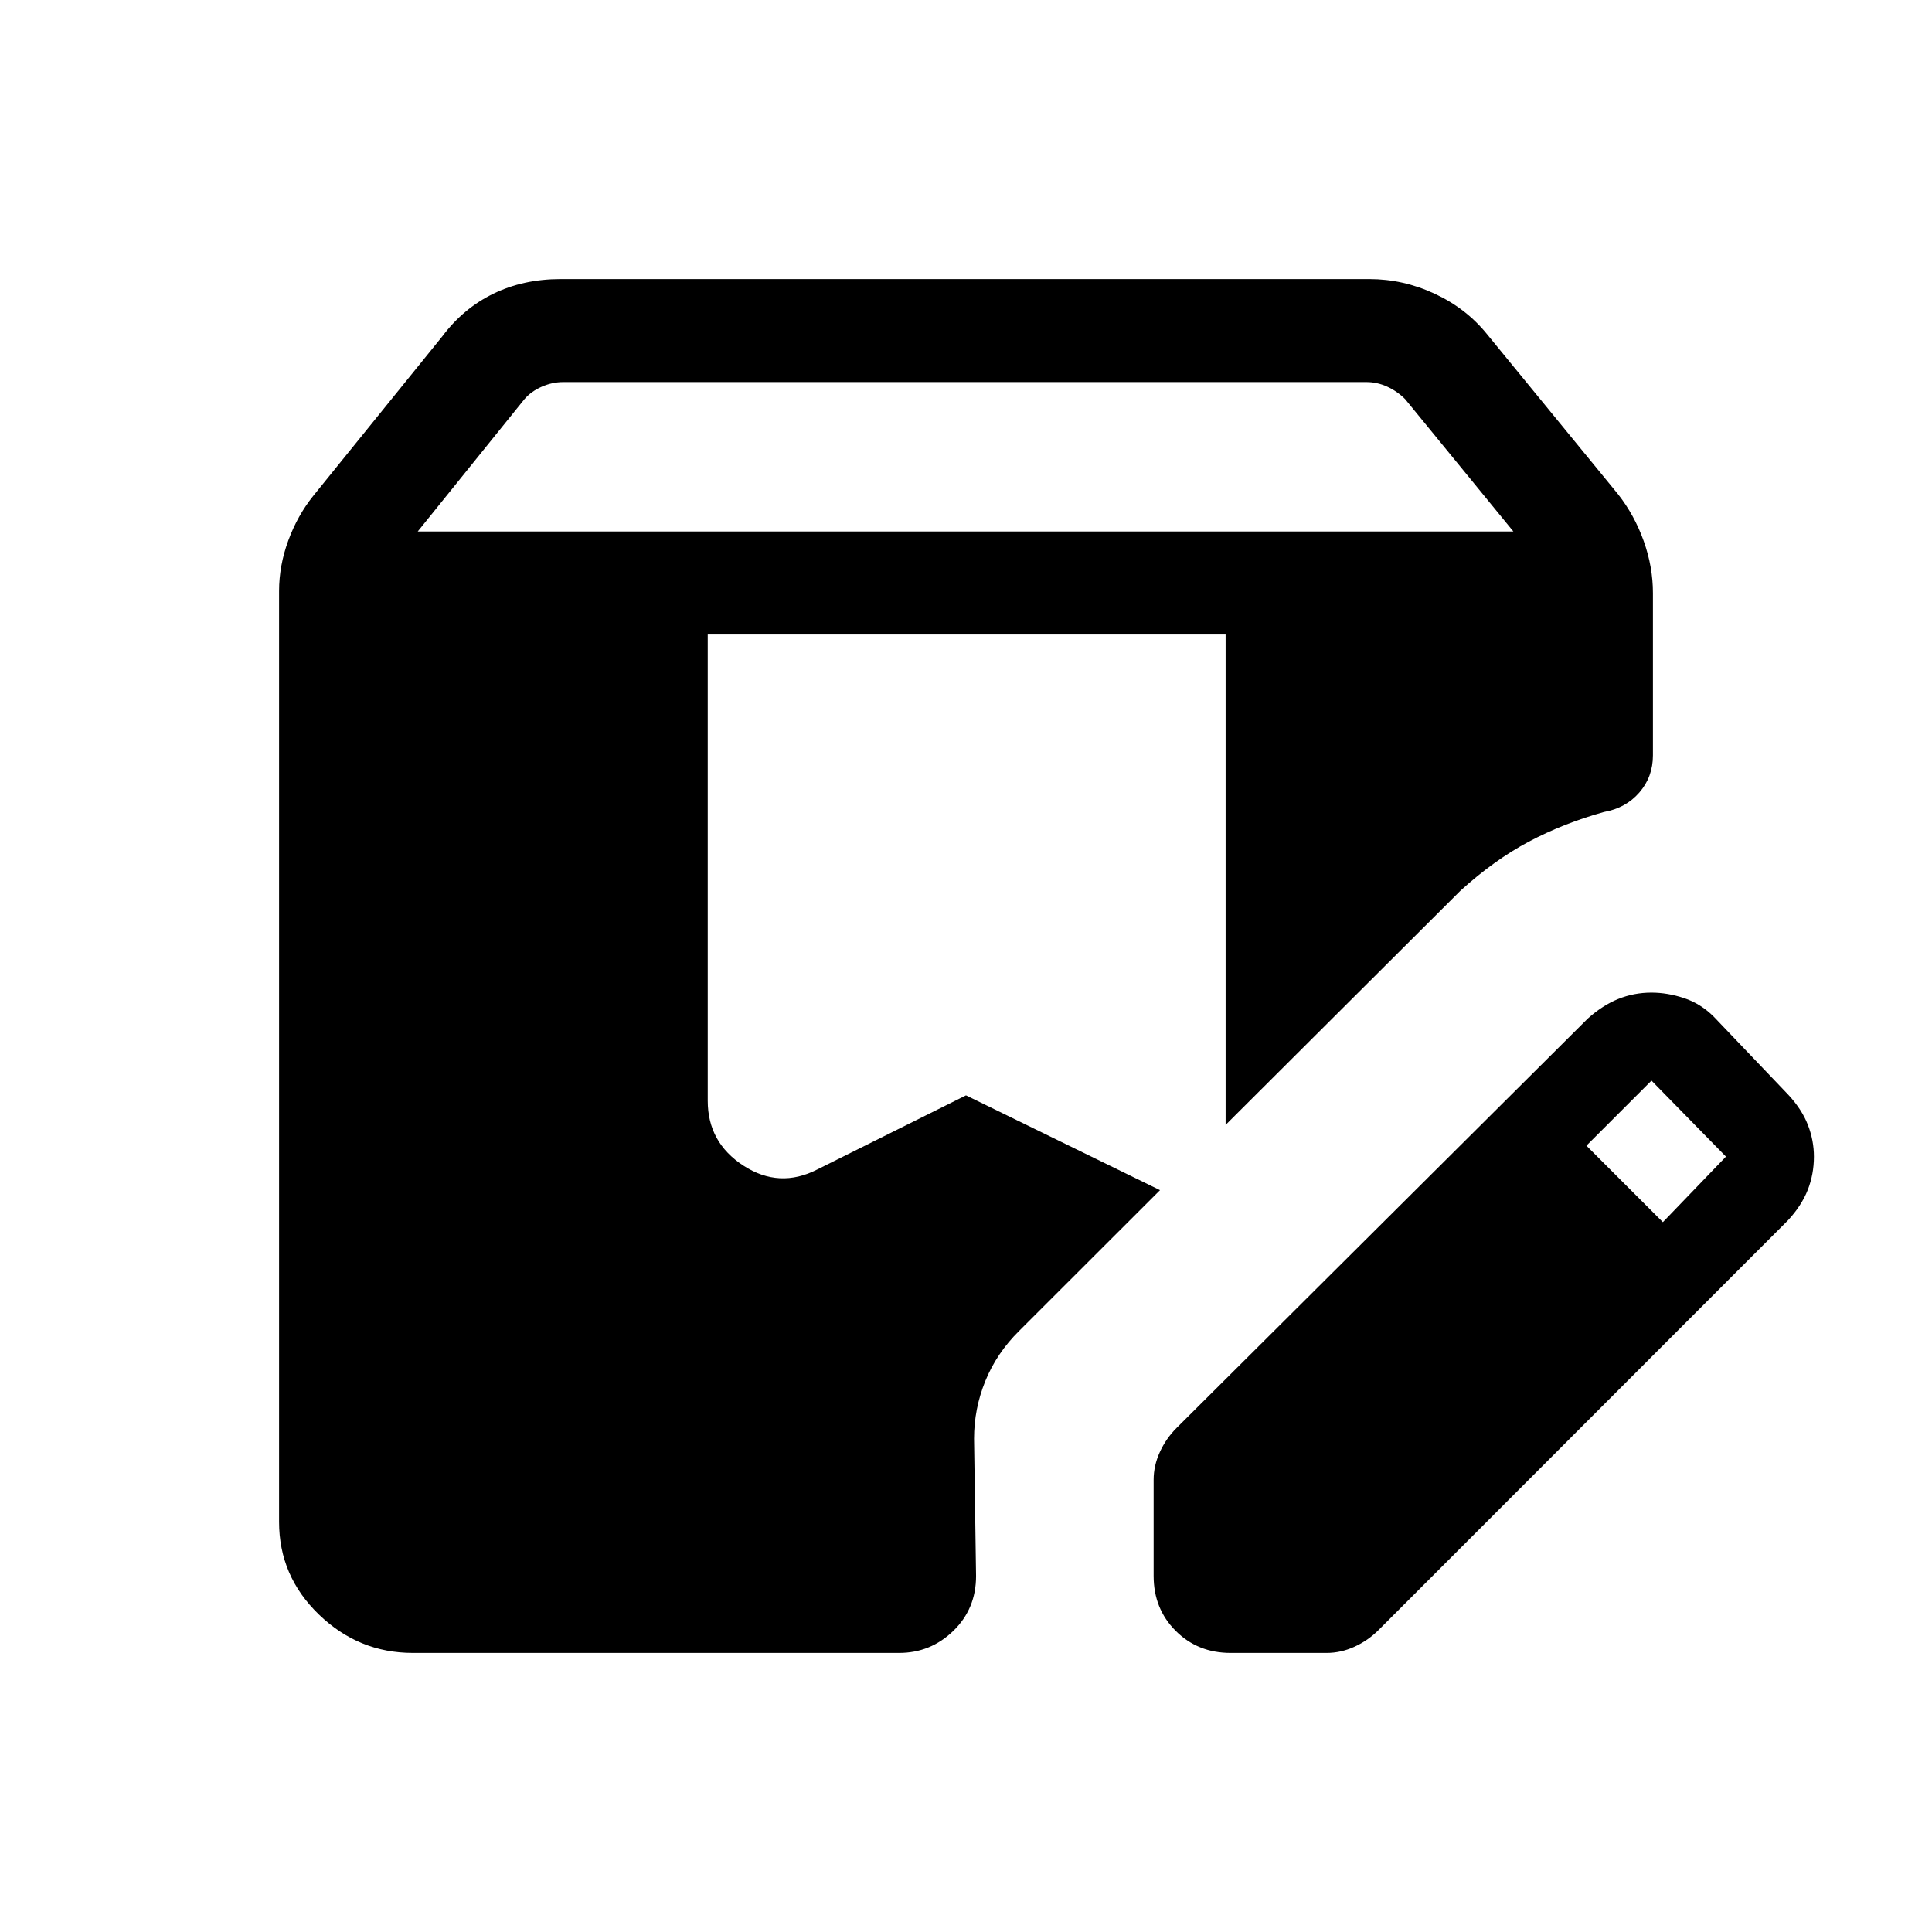 <svg xmlns="http://www.w3.org/2000/svg" height="40" viewBox="0 -960 960 960" width="40"><path d="M205.13-138.67q-26.91 0-46.69-19.11-19.77-19.1-19.77-46.01v-462.49q0-12.64 4.57-25.11 4.58-12.46 12.4-22.2l64.13-79.26q10.38-13.87 25.33-21.18 14.95-7.3 33.49-7.3h401.8q16.87 0 32.53 7.3 15.67 7.31 26.05 20.18l65.06 79.47q8.15 10.4 12.73 23.25 4.57 12.85 4.57 25.82v80.62q0 10.68-6.73 18.46-6.73 7.78-17.65 9.72-20.03 5.59-37.22 14.69-17.19 9.1-34.01 24.38L609-401.05v-243.67H351.67v231.67q0 20.77 17.78 32.28 17.78 11.51 36.65 1.87l73.9-36.82 96.41 47.1-69.97 69.9q-11.22 11.1-16.83 24.92-5.61 13.83-5.61 28.67l1 68.23q0 16.3-11.3 27.27-11.3 10.96-26.93 10.96H205.13Zm368.1-38.23v-47.79q0-7.02 3.08-13.77 3.07-6.75 8.31-11.98l204.33-203.43q7.33-6.57 15.14-9.74 7.81-3.16 16.53-3.16 7.94 0 16.21 2.74 8.27 2.75 14.76 9.24l37 38.76q6.74 7.26 9.74 14.98 3 7.72 3 15.77 0 8.72-3.07 16.55-3.08 7.83-9.88 15.17L685-150.05q-5.23 5.23-11.98 8.31-6.75 3.07-13.76 3.07h-47.8q-16.29 0-27.26-10.96-10.97-10.97-10.97-27.27Zm253.05-175.82 31.34-32.56-37-37.77-32.34 32.33 38 38ZM207.56-695.9H752l-53.81-65.79q-3.85-3.85-8.85-6.16-5-2.3-10.38-2.3H279.85q-5.39 0-10.65 2.3-5.25 2.31-8.58 6.16l-53.06 65.79Z"/></svg>